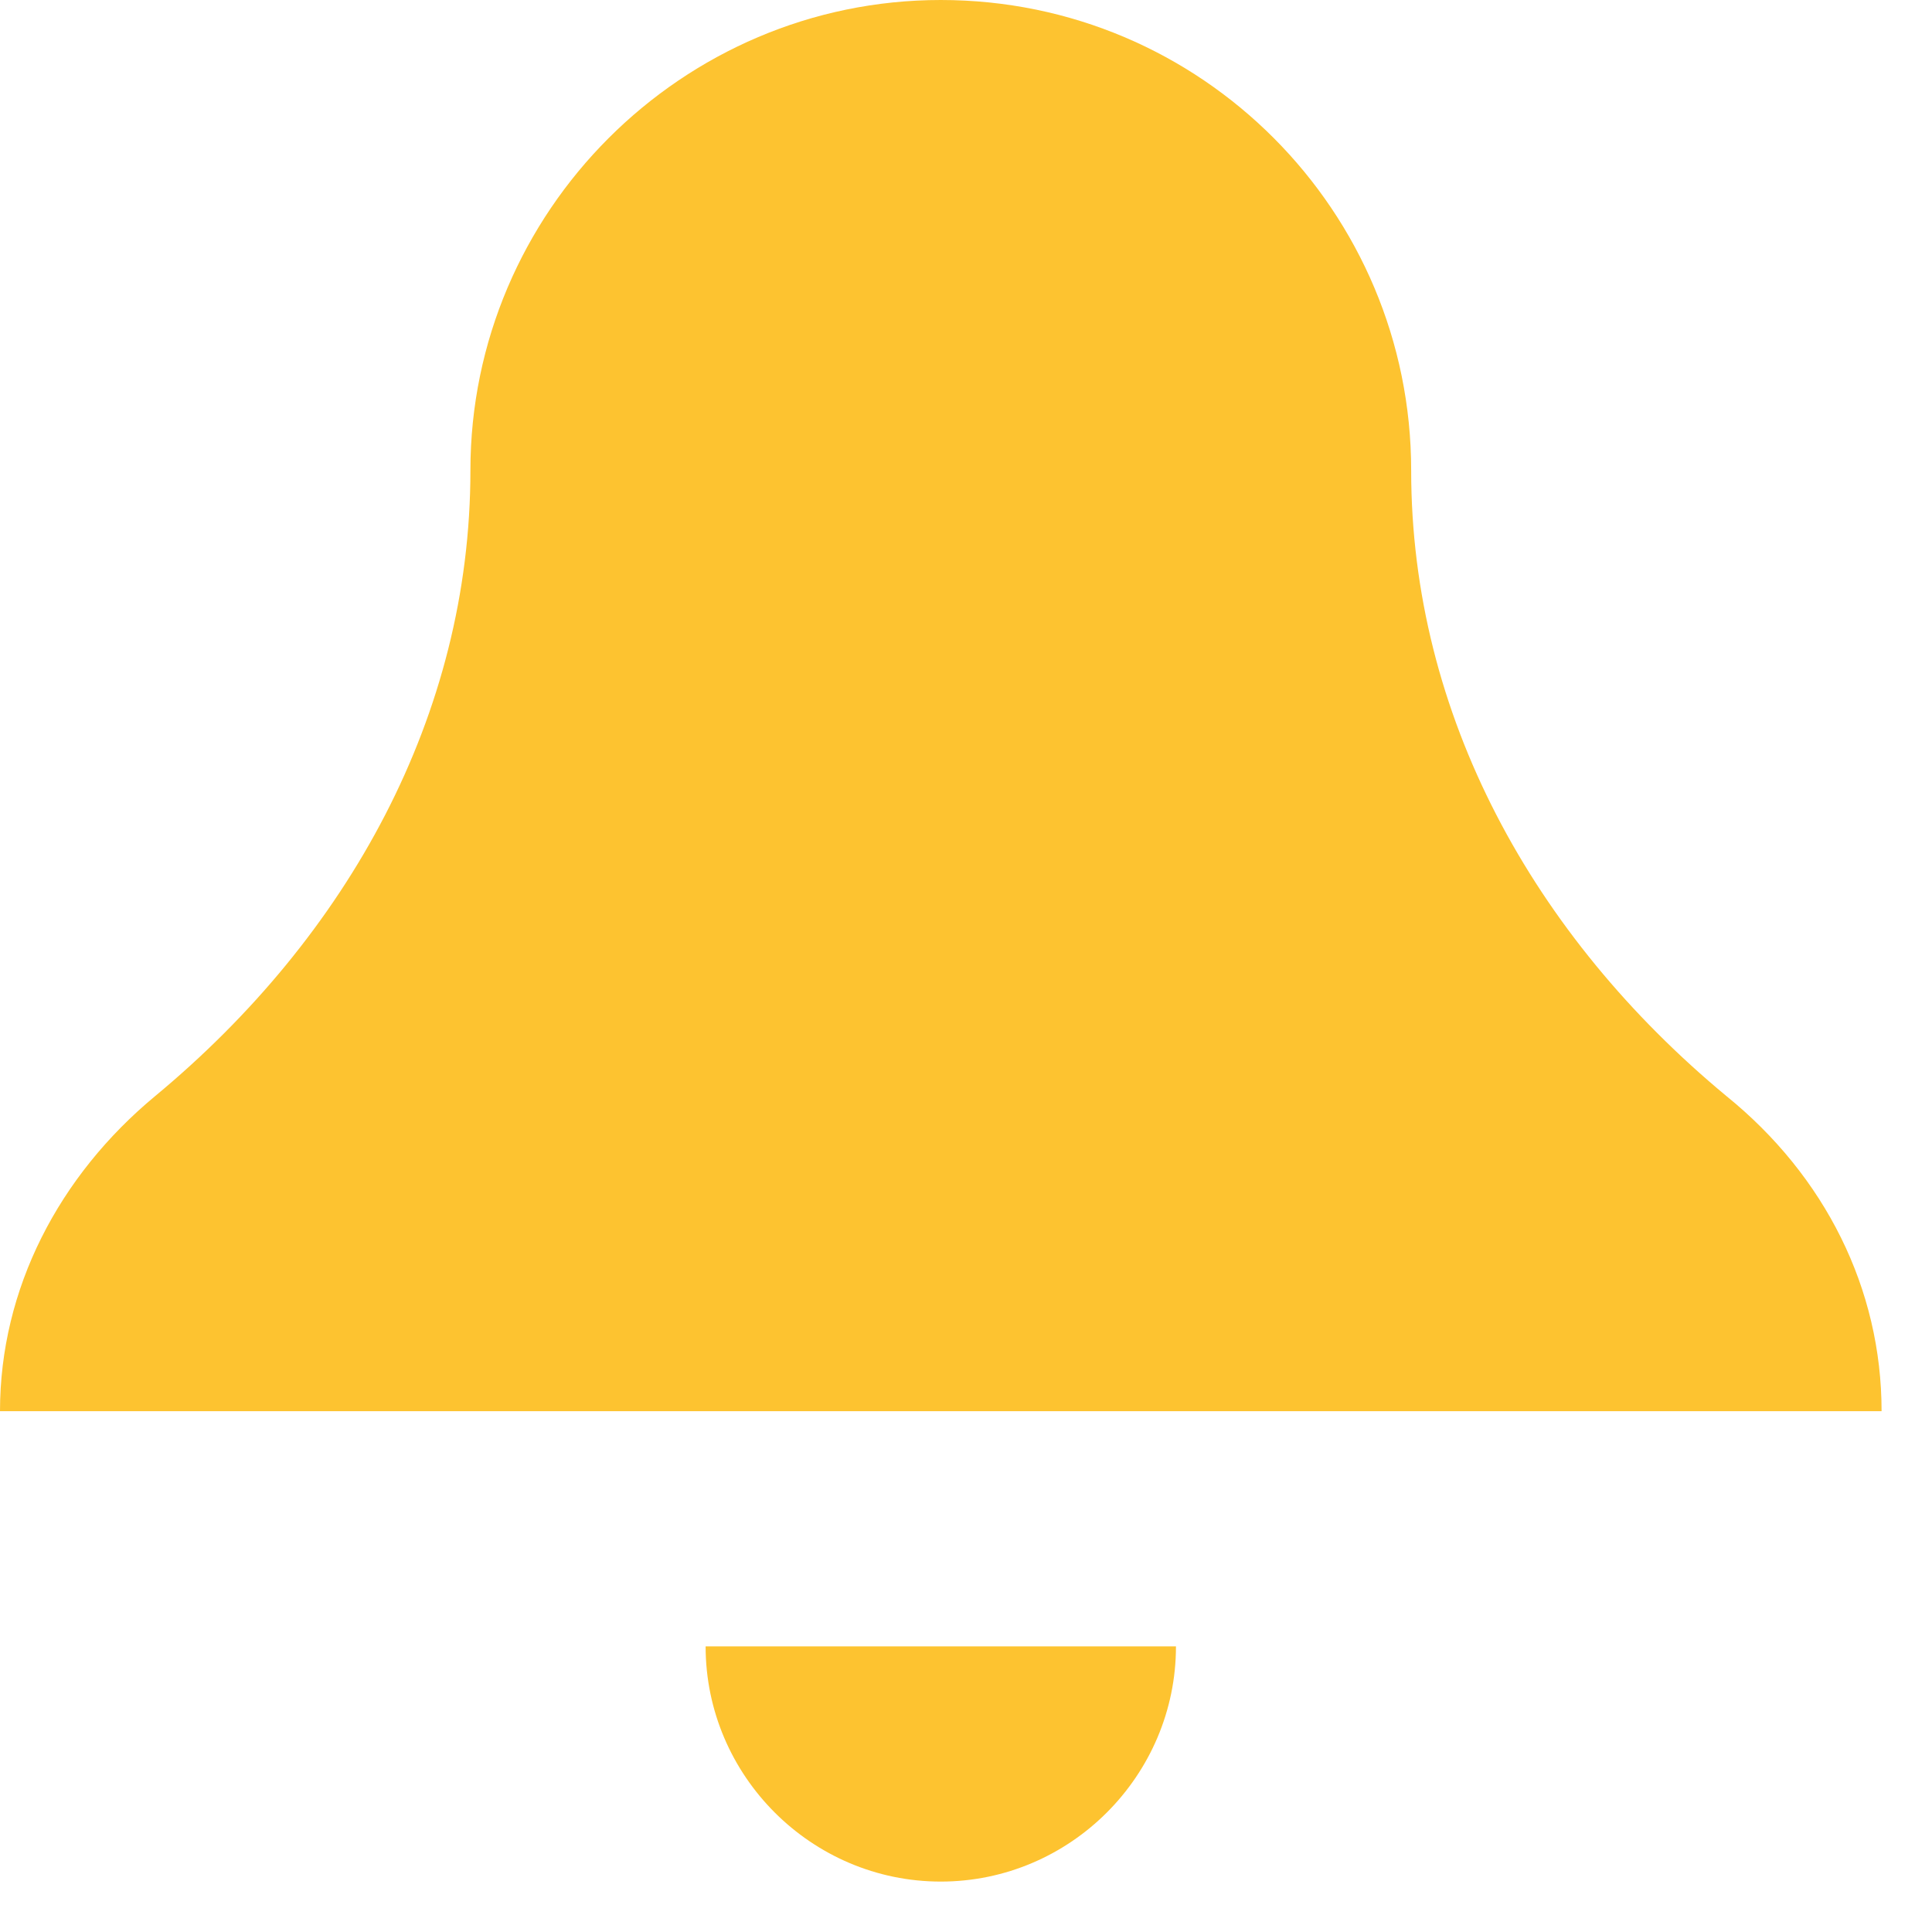 <svg width="31" height="31" viewBox="0 0 31 31" fill="none" xmlns="http://www.w3.org/2000/svg">
<path d="M15.095 0C10.944 0 7.548 3.396 7.548 7.548C7.548 11.473 5.585 15.02 2.491 17.586C0.943 18.869 0 20.681 0 22.643H30.191C30.191 20.681 29.285 18.869 27.7 17.586C24.605 15.02 22.643 11.473 22.643 7.548C22.643 3.396 19.284 0 15.095 0ZM11.322 26.417C11.322 28.492 13.02 30.191 15.095 30.191C17.171 30.191 18.869 28.492 18.869 26.417H11.322Z" fill="#FDC330"/>
</svg>
